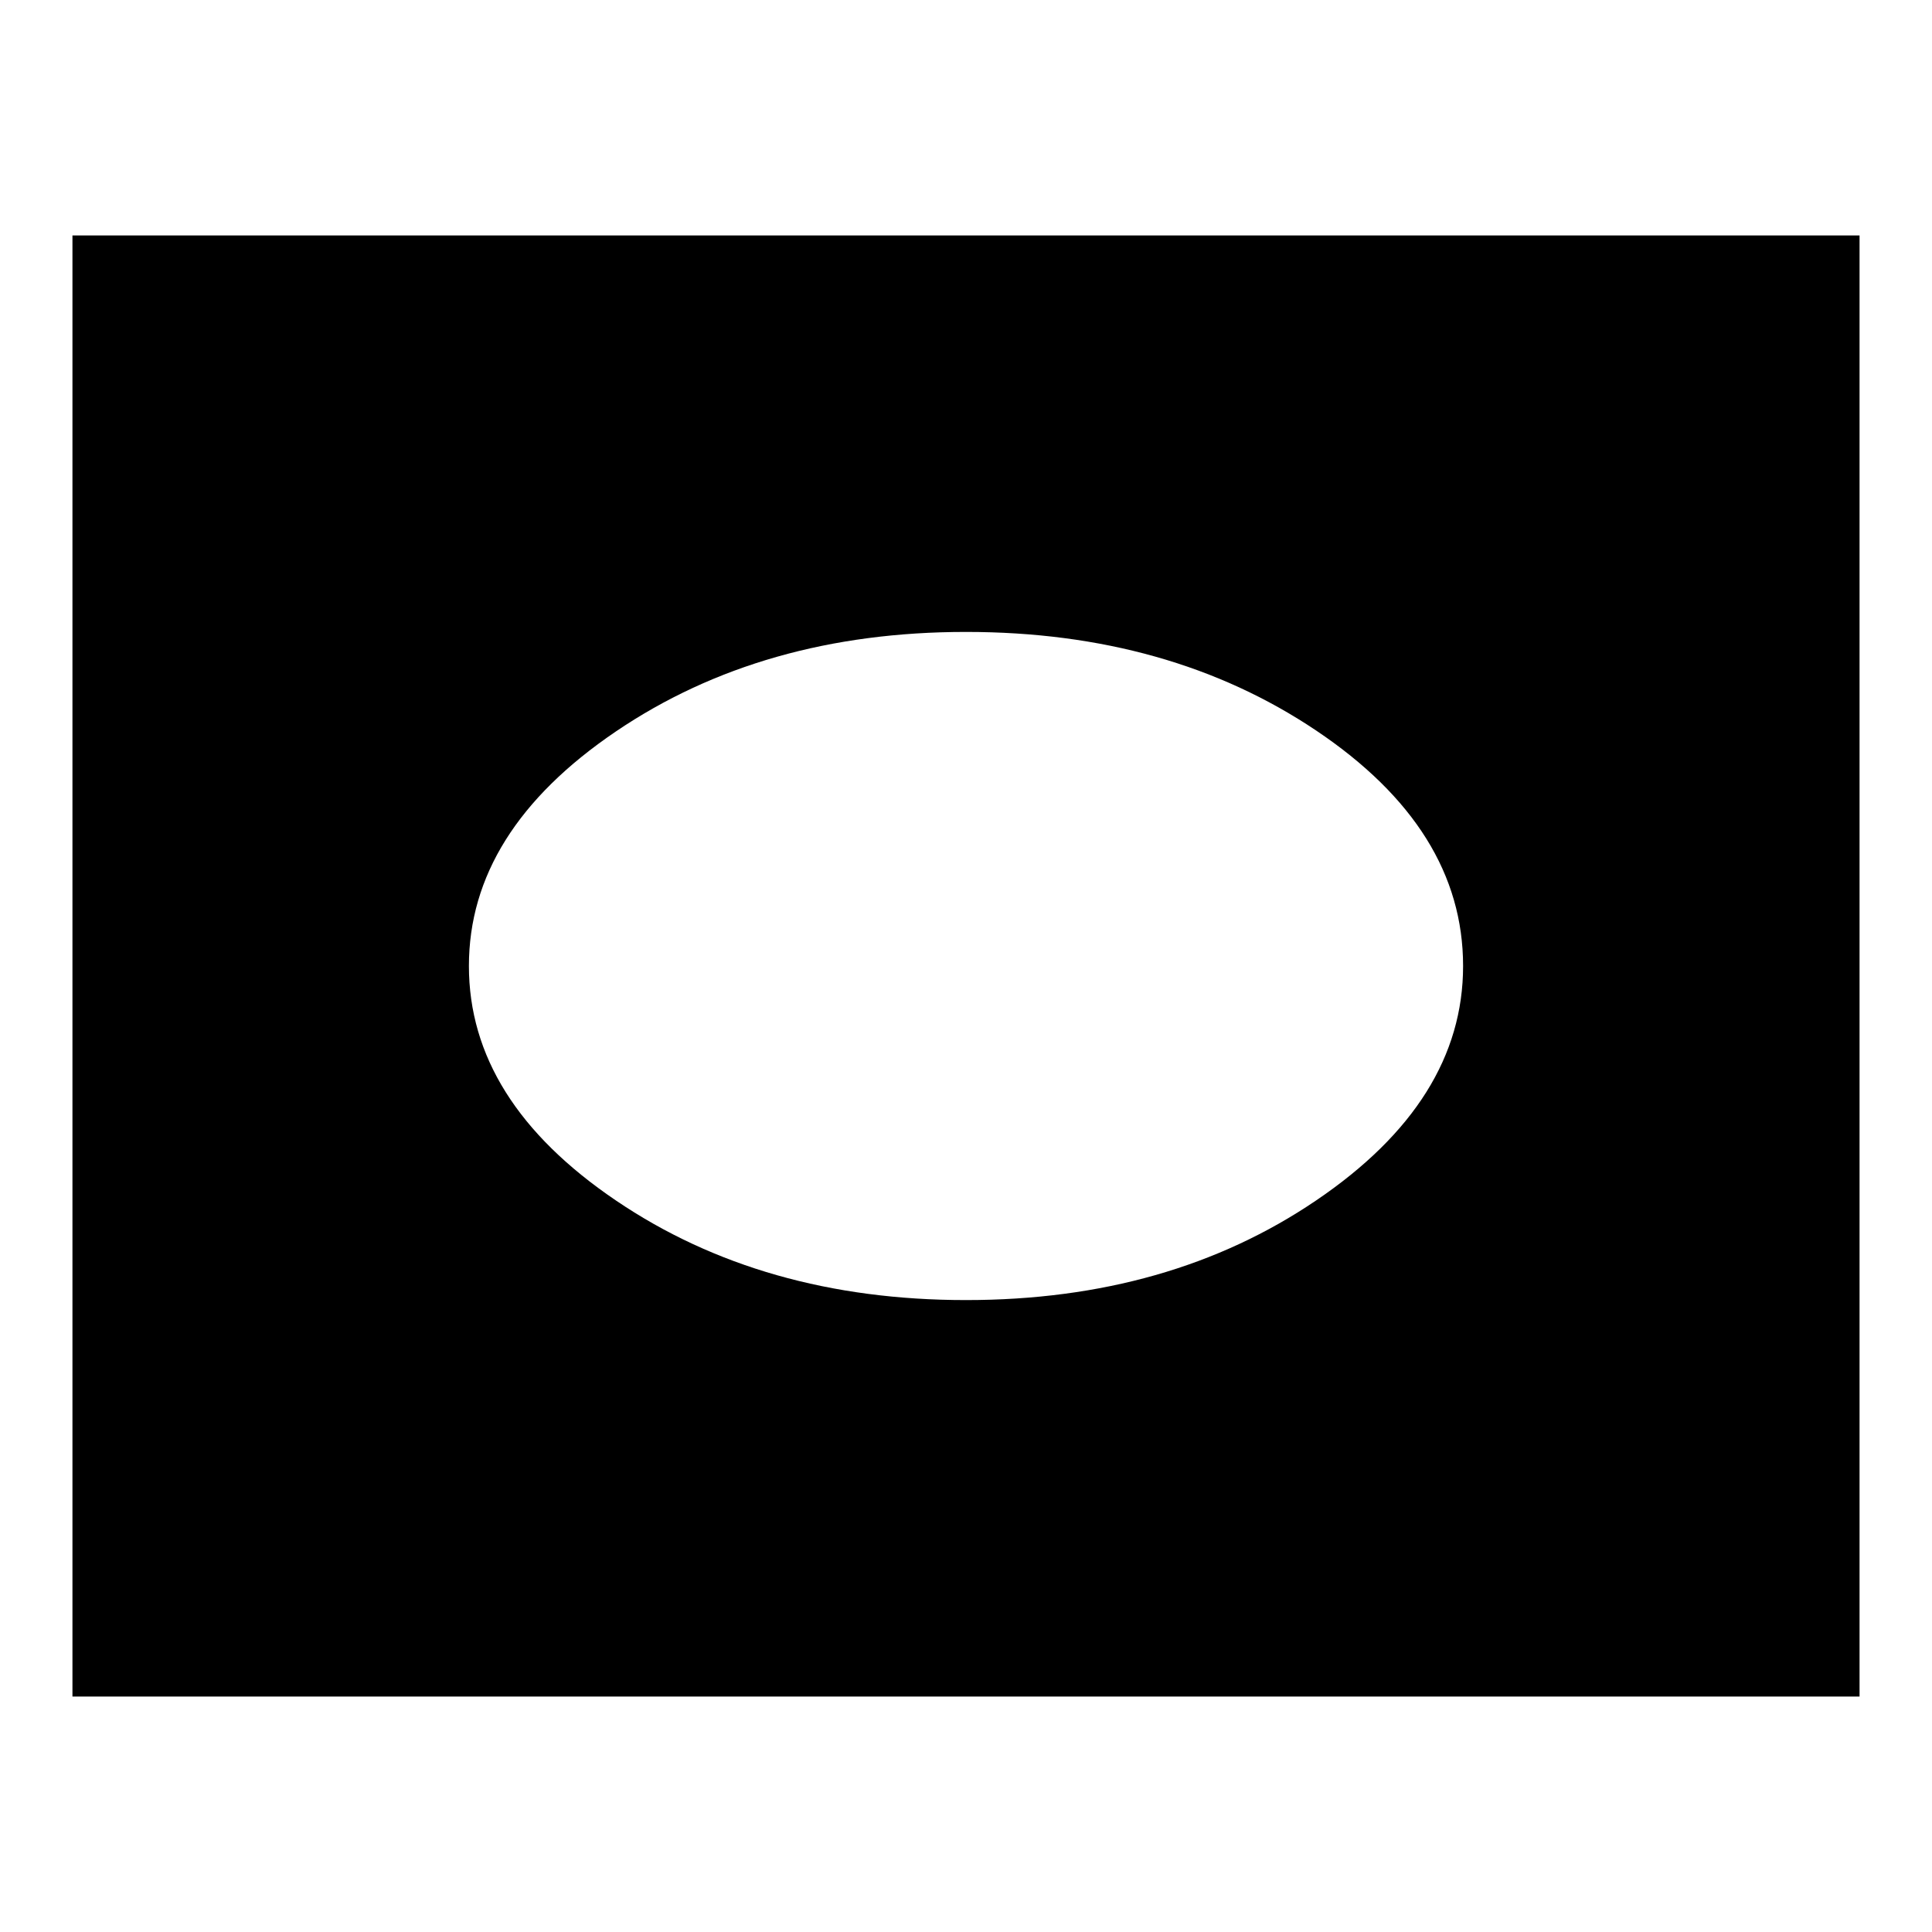 <svg xmlns="http://www.w3.org/2000/svg" height="24" width="24"><path d="M12 16.15Q14.525 16.15 16.35 14.912Q18.175 13.675 18.175 12Q18.175 10.3 16.35 9.075Q14.525 7.85 12 7.85Q9.475 7.85 7.65 9.087Q5.825 10.325 5.825 12Q5.825 13.675 7.65 14.912Q9.475 16.15 12 16.15ZM0.9 21.075V2.925H23.1V21.075Z"/></svg>